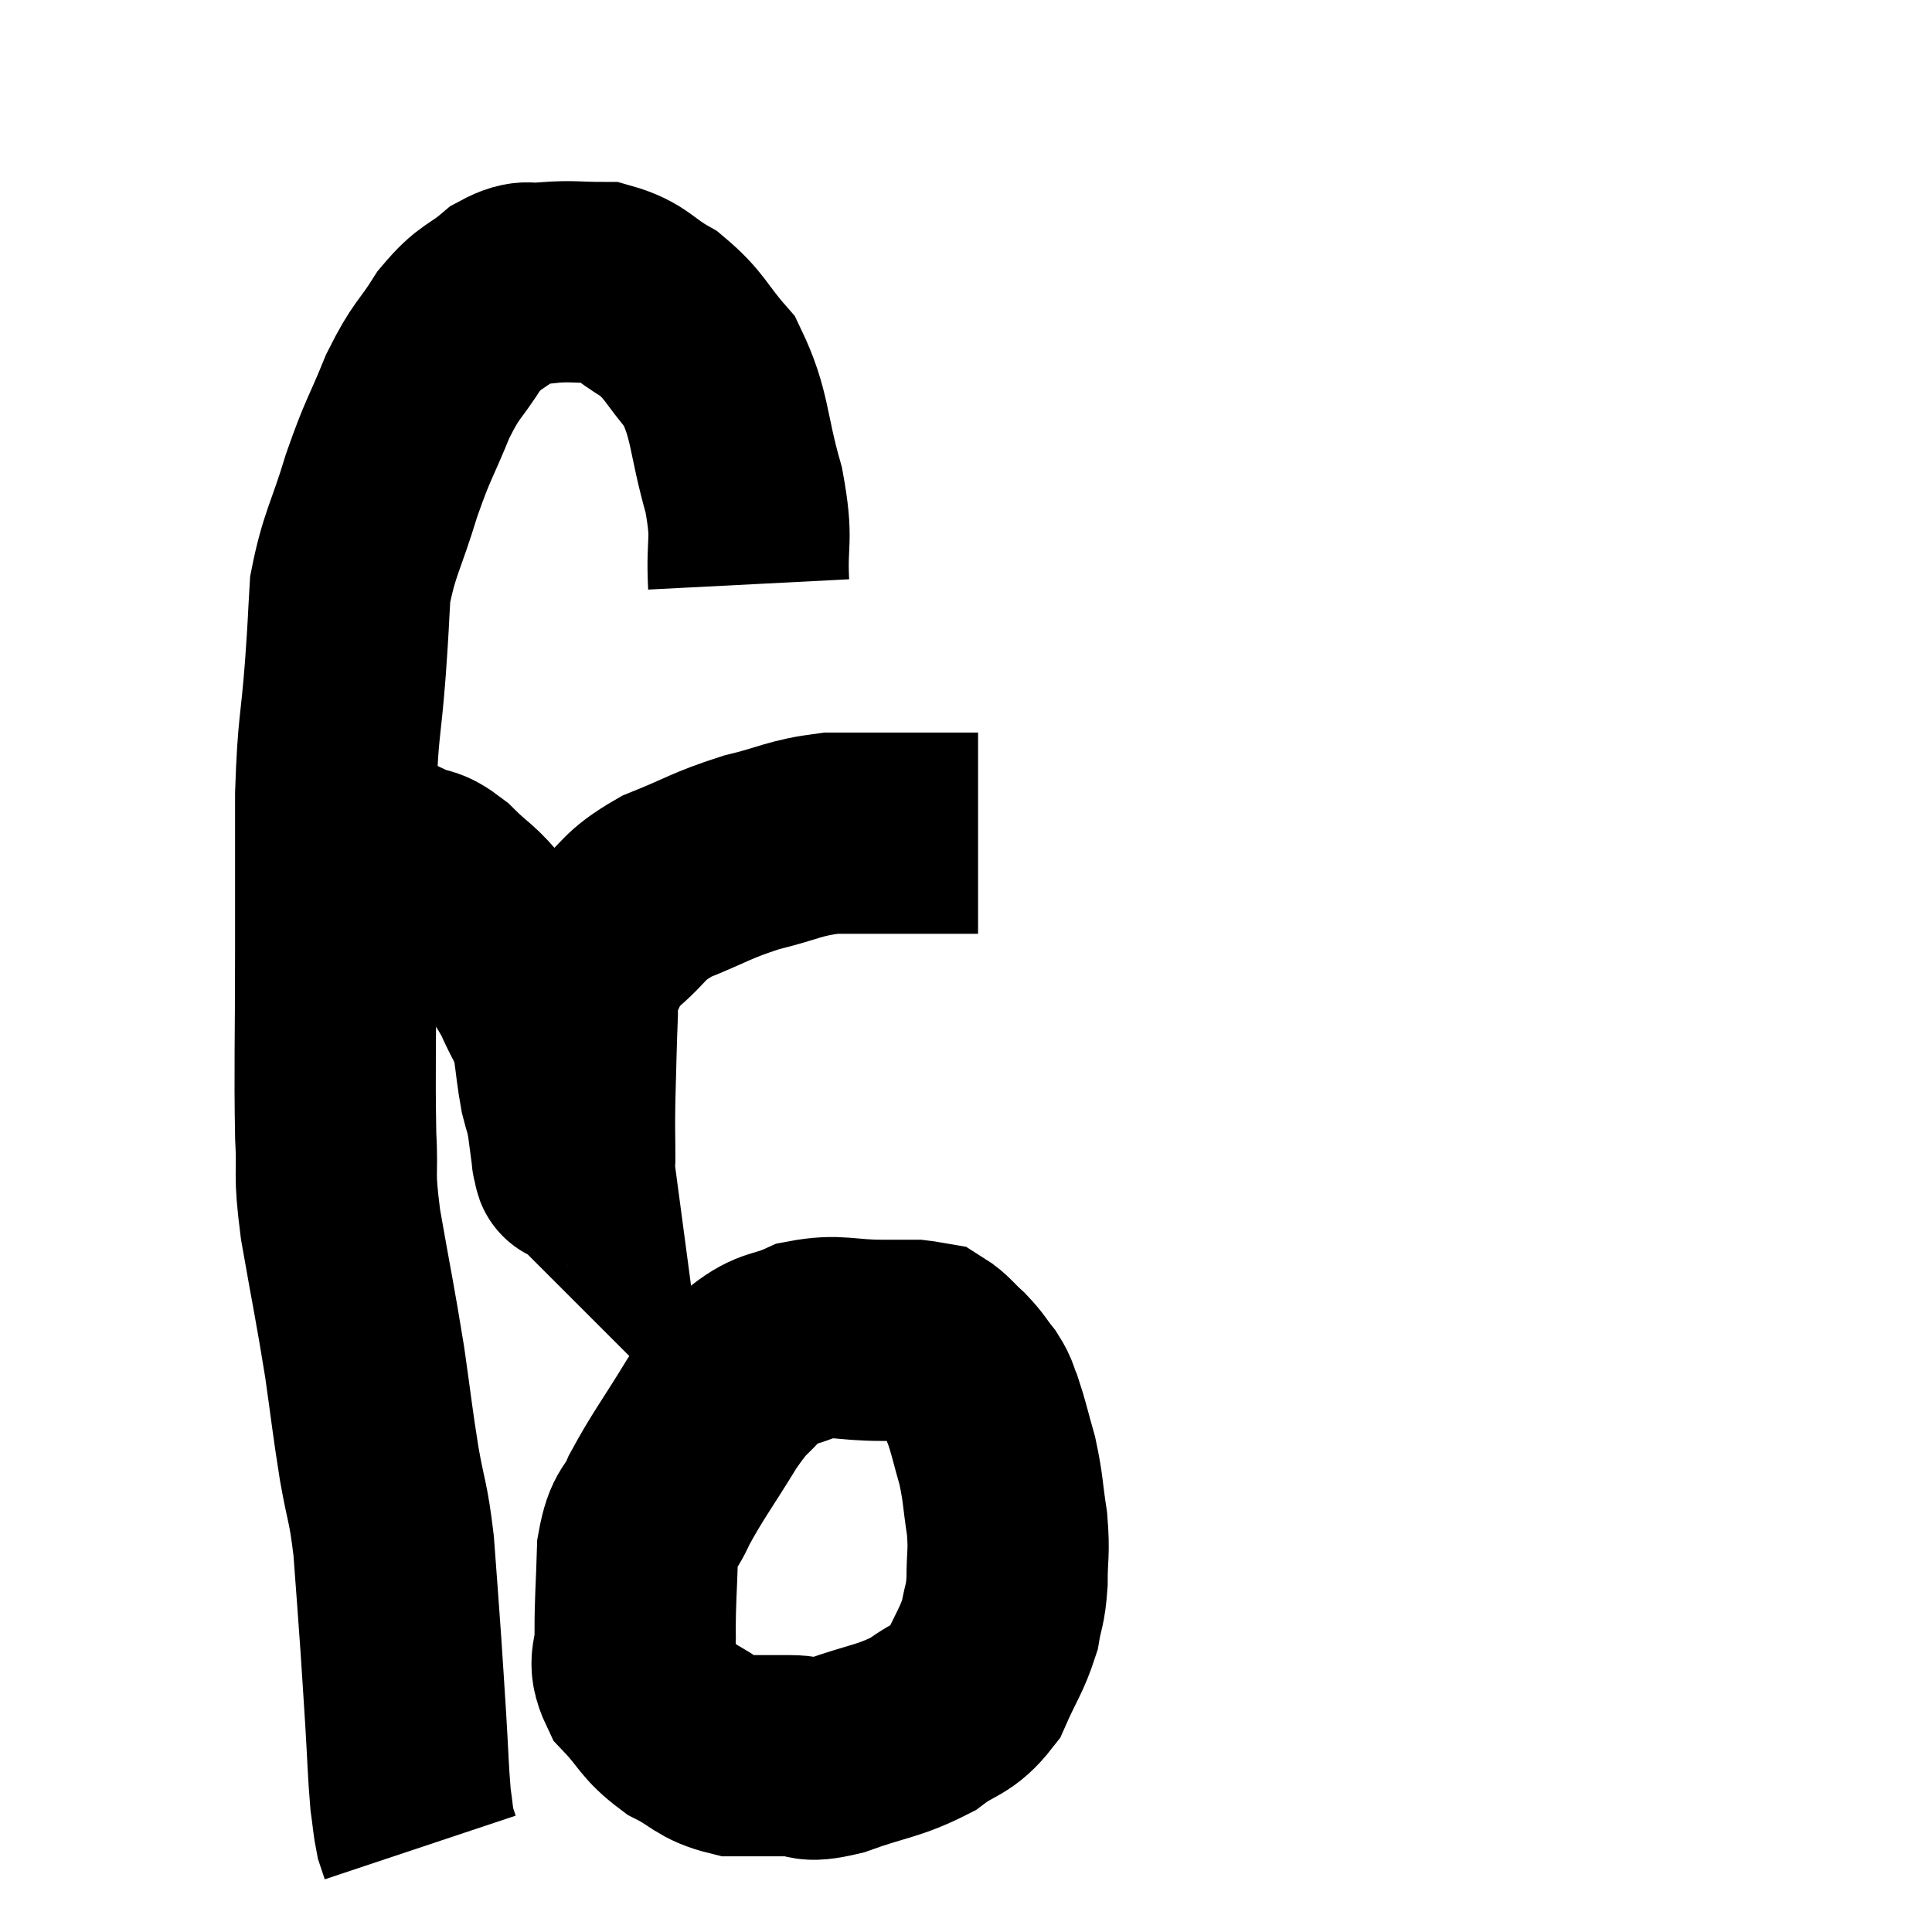 <svg width="48" height="48" viewBox="0 0 48 48" xmlns="http://www.w3.org/2000/svg"><path d="M 18.6 14.52 C 18.54 13.35, 18.72 13.5, 18.48 12.18 C 18.06 10.71, 18.165 10.335, 17.64 9.24 C 17.01 8.52, 17.04 8.355, 16.38 7.8 C 15.69 7.41, 15.69 7.215, 15 7.02 C 14.31 7.02, 14.22 6.975, 13.62 7.02 C 13.11 7.11, 13.155 6.9, 12.6 7.2 C 12 7.71, 11.955 7.56, 11.4 8.22 C 10.89 9.03, 10.86 8.88, 10.38 9.84 C 9.93 10.95, 9.9 10.86, 9.48 12.06 C 9.09 13.35, 8.925 13.5, 8.7 14.64 C 8.64 15.63, 8.67 15.345, 8.58 16.62 C 8.46 18.18, 8.4 17.985, 8.34 19.74 C 8.34 21.69, 8.34 21.525, 8.34 23.64 C 8.34 25.92, 8.31 26.505, 8.34 28.2 C 8.4 29.31, 8.28 29.01, 8.46 30.42 C 8.76 32.13, 8.82 32.355, 9.06 33.84 C 9.24 35.1, 9.24 35.22, 9.42 36.36 C 9.6 37.38, 9.645 37.275, 9.78 38.4 C 9.87 39.63, 9.885 39.78, 9.96 40.86 C 10.02 41.79, 10.02 41.76, 10.08 42.72 C 10.14 43.71, 10.14 43.995, 10.2 44.7 C 10.26 45.12, 10.26 45.24, 10.32 45.54 C 10.38 45.72, 10.41 45.81, 10.44 45.9 C 10.44 45.9, 10.44 45.9, 10.44 45.9 L 10.44 45.9" fill="none" stroke="black" stroke-width="5"></path><path d="M 8.16 21.42 C 8.52 21.42, 8.4 21.42, 8.88 21.42 C 9.48 21.42, 9.555 21.315, 10.08 21.42 C 10.53 21.63, 10.47 21.45, 10.98 21.84 C 11.55 22.41, 11.565 22.29, 12.12 22.98 C 12.66 23.79, 12.795 23.88, 13.2 24.6 C 13.47 25.23, 13.56 25.23, 13.74 25.86 C 13.83 26.49, 13.83 26.625, 13.92 27.12 C 14.01 27.48, 14.025 27.435, 14.1 27.84 C 14.16 28.29, 14.19 28.515, 14.22 28.74 C 14.22 28.74, 14.22 28.74, 14.22 28.74 C 14.22 28.74, 14.22 28.74, 14.22 28.74 C 14.22 28.74, 14.205 28.725, 14.22 28.74 C 14.25 28.77, 14.265 29.16, 14.28 28.8 C 14.28 28.05, 14.265 28.185, 14.28 27.3 C 14.31 26.28, 14.31 25.995, 14.34 25.26 C 14.37 24.81, 14.205 24.87, 14.4 24.36 C 14.76 23.79, 14.58 23.805, 15.12 23.22 C 15.84 22.62, 15.675 22.53, 16.56 22.02 C 17.61 21.6, 17.64 21.51, 18.66 21.18 C 19.65 20.94, 19.71 20.82, 20.64 20.7 C 21.51 20.7, 21.6 20.7, 22.38 20.7 C 23.07 20.7, 23.355 20.7, 23.76 20.7 C 23.88 20.7, 23.91 20.7, 24 20.7 C 24.06 20.7, 24.045 20.7, 24.12 20.7 L 24.3 20.7" fill="none" stroke="black" stroke-width="5"></path><path d="M 21.9 33.3 C 20.97 33.3, 20.835 33.15, 20.04 33.3 C 19.38 33.6, 19.305 33.45, 18.72 33.9 C 18.21 34.5, 18.285 34.26, 17.7 35.1 C 17.04 36.18, 16.845 36.405, 16.38 37.26 C 16.11 37.89, 15.99 37.695, 15.84 38.52 C 15.81 39.54, 15.78 39.735, 15.78 40.56 C 15.81 41.19, 15.555 41.22, 15.84 41.82 C 16.38 42.39, 16.32 42.51, 16.92 42.96 C 17.58 43.29, 17.565 43.455, 18.24 43.62 C 18.93 43.62, 18.99 43.62, 19.62 43.62 C 20.19 43.62, 19.935 43.815, 20.76 43.62 C 21.84 43.23, 22.065 43.275, 22.92 42.84 C 23.55 42.36, 23.7 42.495, 24.18 41.88 C 24.51 41.13, 24.63 41.025, 24.84 40.38 C 24.93 39.84, 24.975 39.93, 25.02 39.3 C 25.02 38.58, 25.08 38.61, 25.02 37.86 C 24.9 37.08, 24.93 37.005, 24.78 36.3 C 24.6 35.67, 24.57 35.49, 24.42 35.04 C 24.3 34.77, 24.36 34.785, 24.18 34.5 C 23.94 34.2, 23.97 34.185, 23.7 33.9 C 23.4 33.63, 23.34 33.51, 23.1 33.36 C 22.92 33.33, 22.875 33.315, 22.74 33.3 C 22.65 33.3, 22.605 33.3, 22.56 33.3 C 22.56 33.3, 22.59 33.3, 22.56 33.3 C 22.5 33.3, 22.56 33.3, 22.44 33.3 C 22.26 33.3, 22.17 33.3, 22.08 33.3 C 22.08 33.3, 22.125 33.3, 22.08 33.3 L 21.9 33.3" fill="none" stroke="black" stroke-width="5"></path></svg>